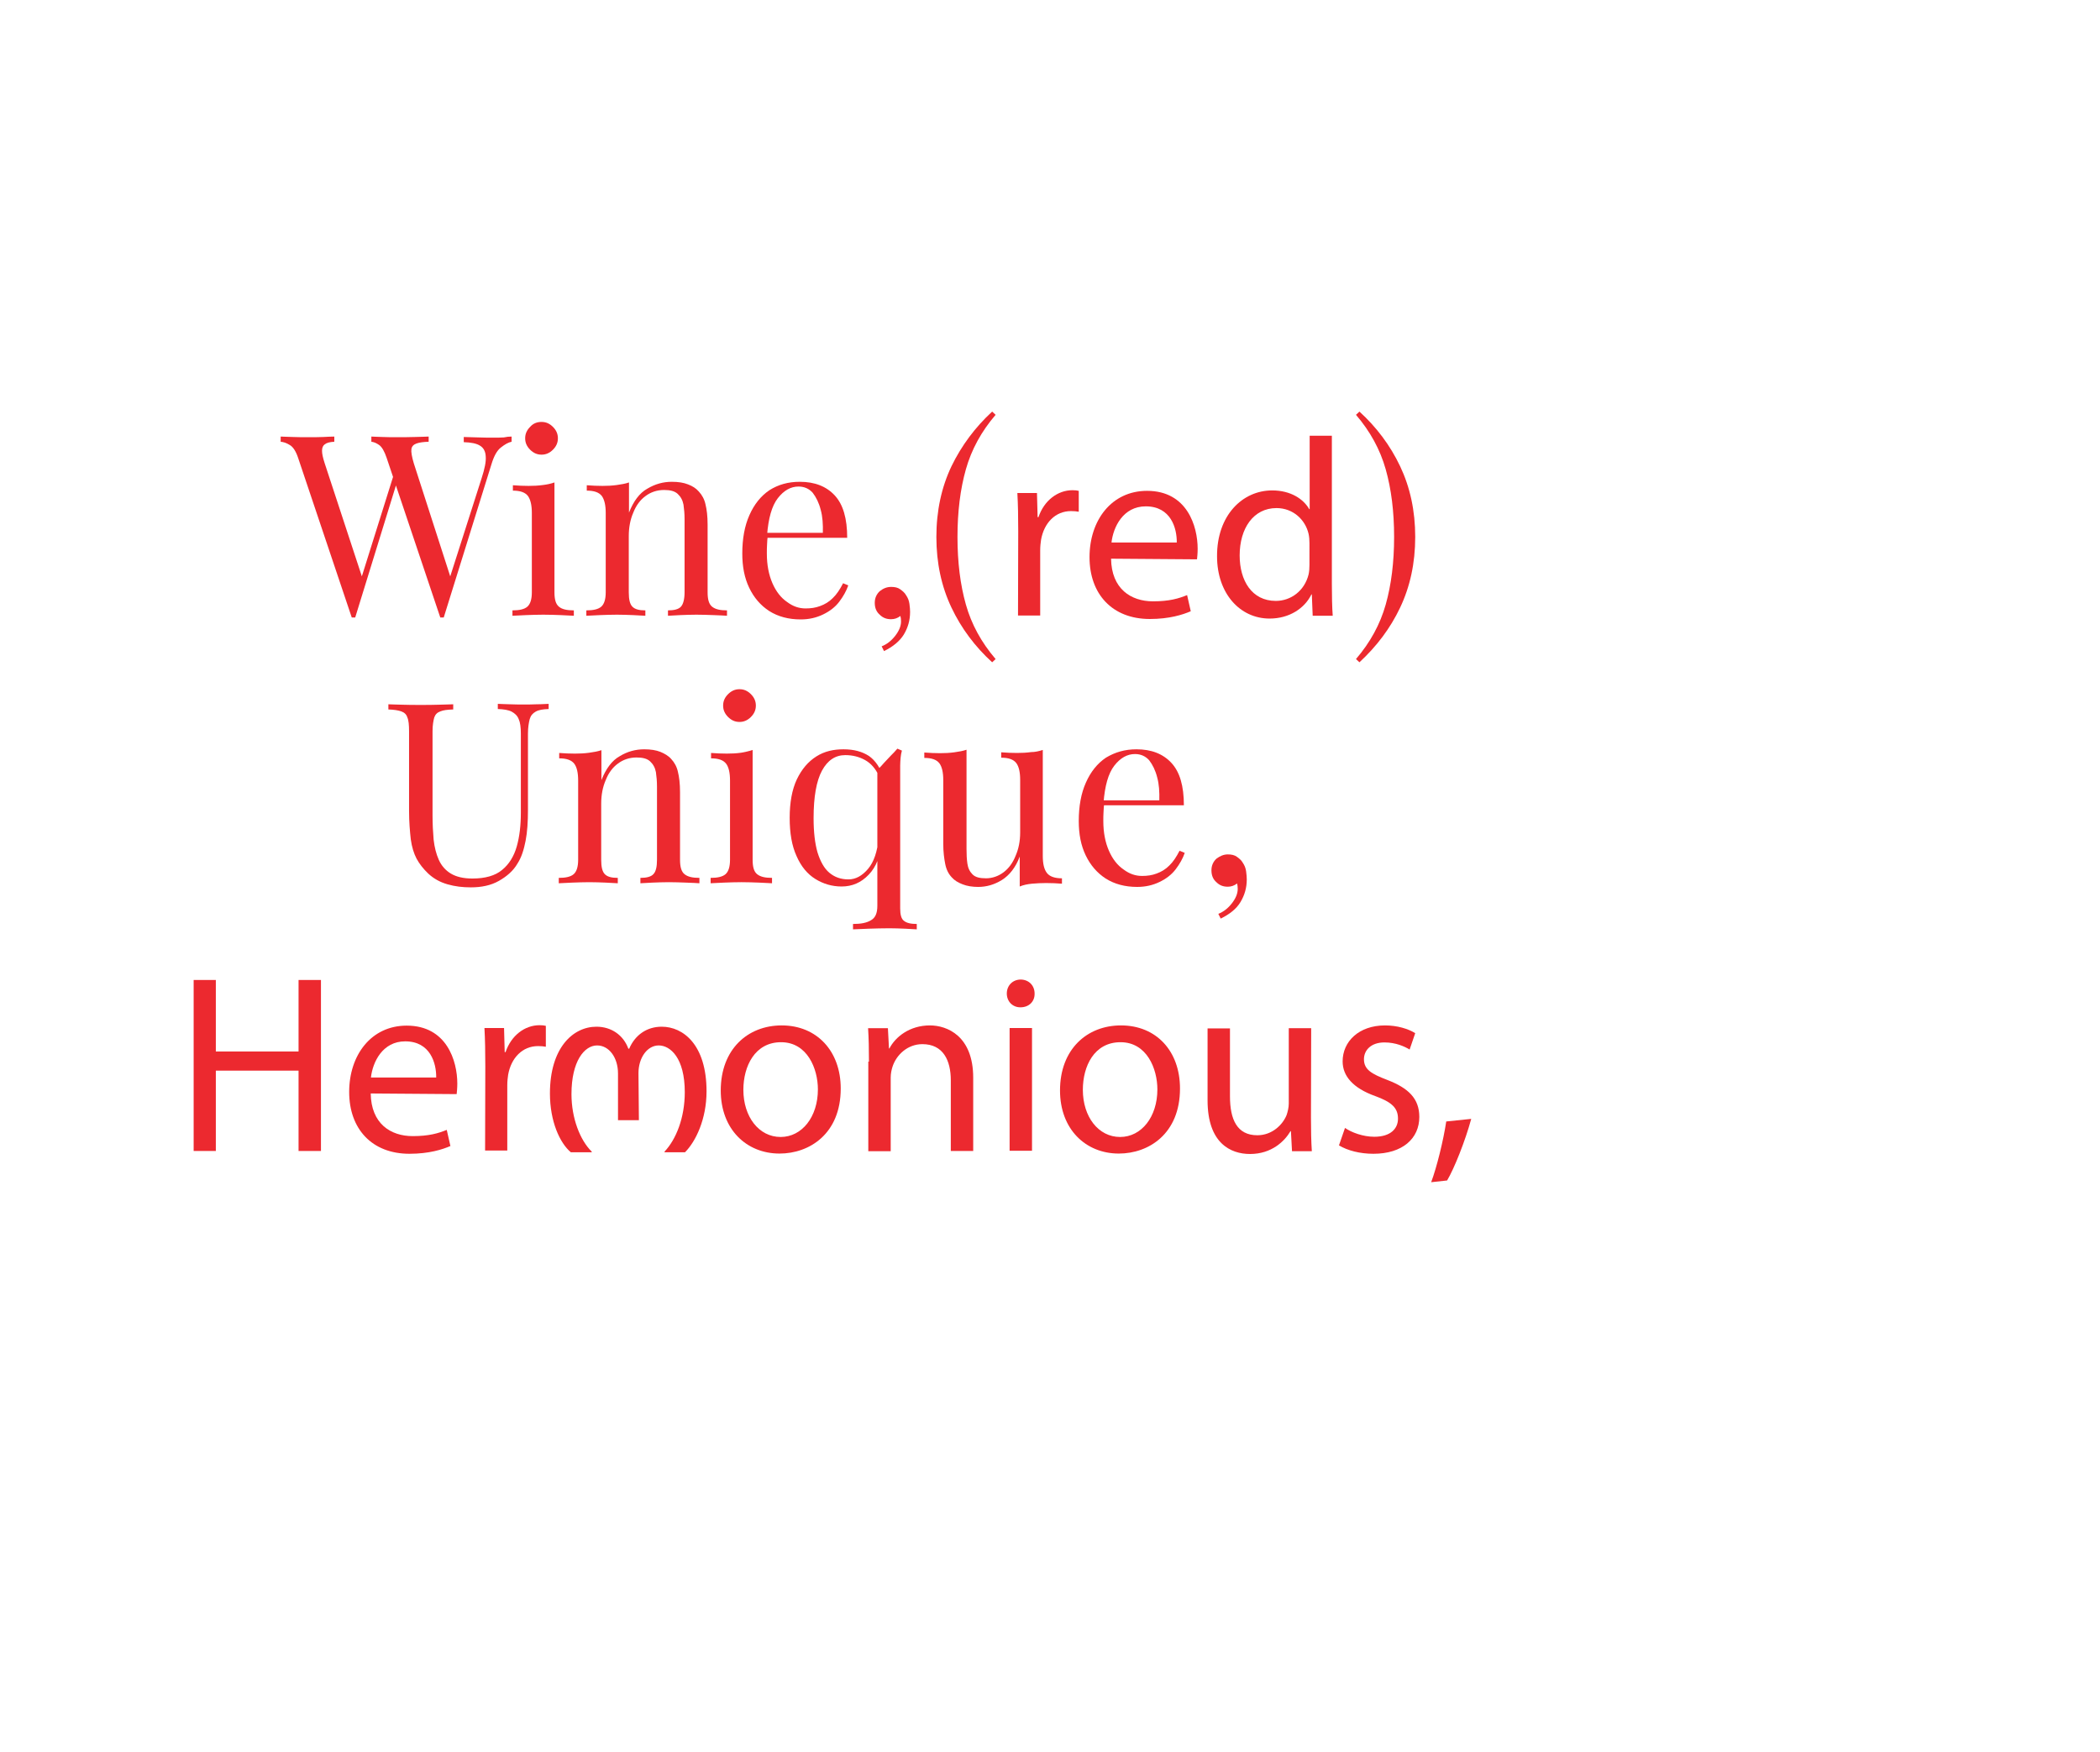 <?xml version="1.0" encoding="utf-8"?>
<!-- Generator: Adobe Illustrator 28.1.0, SVG Export Plug-In . SVG Version: 6.00 Build 0)  -->
<svg version="1.1" id="Layer_1" xmlns="http://www.w3.org/2000/svg" xmlns:xlink="http://www.w3.org/1999/xlink" x="0px" y="0px"
	 viewBox="0 0 974.9 813.3" style="enable-background:new 0 0 974.9 813.3;" xml:space="preserve">
<style type="text/css">
	.st0{fill:#EC292F;}
</style>
<g>
	<path class="st0" d="M155.2,202.7v2.4c-2.1,0.1-3.6,0.5-4.4,1.2c-0.9,0.6-1.3,1.6-1.3,3s0.4,3.2,1.2,5.7l18.3,55.7l-2.9,2.9
		l16.5-52.6l1.7,2.8l-19.4,62.9c-0.1,0-0.3,0-0.4,0c-0.1,0-0.3,0-0.4,0c-0.1,0-0.3,0-0.4,0c-0.1,0-0.3,0-0.4,0l-24.9-74.1
		c-1-3-2.3-5.1-3.9-6c-1.6-1-3-1.4-4.2-1.5v-2.4c1.6,0.1,3.6,0.1,5.8,0.2c2.3,0.1,4.5,0.1,6.8,0.1c2.6,0,5,0,7.2-0.1
		C152,202.8,153.8,202.7,155.2,202.7z M237.5,202.7v2.4c-1.5,0.3-3.1,1.2-5,2.7c-1.8,1.4-3.2,4-4.3,7.6L206,286.7
		c-0.1,0-0.3,0-0.4,0c-0.1,0-0.3,0-0.4,0s-0.3,0-0.4,0c-0.1,0-0.3,0-0.4,0l-24.9-74.1c-1-3-2.2-5.1-3.5-6s-2.5-1.4-3.6-1.5v-2.4
		c1.4,0.1,3.1,0.1,5.3,0.2c2.2,0.1,4.2,0.1,6.2,0.1c3,0,5.9,0,8.6-0.1c2.7-0.1,4.9-0.1,6.5-0.2v2.4c-2.4,0.1-4.2,0.3-5.6,0.8
		s-2.2,1.3-2.4,2.6c-0.2,1.3,0.2,3.6,1.1,6.6l17.5,54.3l-1.6,1.4l15.6-48.8c1.4-4.3,2.1-7.7,1.9-10c-0.1-2.4-1-4.1-2.7-5.1
		c-1.6-1-4.1-1.5-7.5-1.6v-2.4c2.3,0.1,4.6,0.1,6.9,0.2c2.4,0.1,4.5,0.1,6.6,0.1s3.8,0,5.1-0.1C235.2,202.8,236.3,202.7,237.5,202.7
		z"/>
	<path class="st0" d="M257.4,224v51c0,3.3,0.6,5.5,2.1,6.7c1.4,1.2,3.7,1.7,6.9,1.7v2.5c-1.3-0.1-3.3-0.2-6-0.3s-5.4-0.2-8.2-0.2
		c-2.7,0-5.4,0.1-8.1,0.2c-2.7,0.1-4.8,0.2-6.2,0.3v-2.5c3.2,0,5.5-0.5,6.9-1.7c1.4-1.2,2.1-3.5,2.1-6.7v-36.8
		c0-3.6-0.6-6.2-1.8-7.9c-1.3-1.7-3.6-2.5-7-2.5v-2.5c2.5,0.2,5,0.3,7.3,0.3c2.3,0,4.4-0.1,6.6-0.4C253.8,225,255.7,224.6,257.4,224
		z M251.4,195.9c2.1,0,3.8,0.8,5.3,2.3c1.5,1.5,2.3,3.2,2.3,5.3c0,2.1-0.8,3.8-2.3,5.3c-1.5,1.5-3.2,2.3-5.3,2.3
		c-2.1,0-3.8-0.8-5.3-2.3c-1.5-1.5-2.3-3.2-2.3-5.3c0-2.1,0.8-3.8,2.3-5.3C247.5,196.6,249.3,195.9,251.4,195.9z"/>
	<path class="st0" d="M311.9,223.7c3,0,5.5,0.4,7.5,1.2c2.1,0.8,3.7,1.8,5,3.3c1.5,1.6,2.6,3.6,3.1,5.9c0.6,2.4,1,5.5,1,9.5v31.4
		c0,3.3,0.6,5.5,2.1,6.7s3.7,1.7,6.9,1.7v2.5c-1.3-0.1-3.3-0.2-6.2-0.3c-2.7-0.1-5.4-0.2-8-0.2c-2.6,0-5.1,0.1-7.6,0.2
		c-2.5,0.1-4.3,0.2-5.6,0.3v-2.5c2.8,0,4.9-0.5,6-1.7s1.7-3.5,1.7-6.7V241c0-2.5-0.2-4.6-0.5-6.7c-0.4-2.1-1.3-3.7-2.7-5
		s-3.5-1.8-6.3-1.8c-3.3,0-6.2,1-8.6,2.8c-2.5,1.8-4.4,4.4-5.7,7.7c-1.4,3.2-2.1,6.9-2.1,10.9V275c0,3.3,0.5,5.5,1.7,6.7
		c1.2,1.2,3.1,1.7,6,1.7v2.5c-1.3-0.1-3.1-0.2-5.6-0.3s-5-0.2-7.6-0.2c-2.6,0-5.3,0.1-8,0.2s-4.8,0.2-6.2,0.3v-2.5
		c3.2,0,5.5-0.5,6.9-1.7c1.4-1.2,2.1-3.5,2.1-6.7v-36.8c0-3.6-0.6-6.2-1.8-7.9c-1.3-1.7-3.6-2.5-7-2.5v-2.5c2.5,0.2,5,0.3,7.3,0.3
		c2.3,0,4.4-0.1,6.6-0.4c2.1-0.3,4-0.6,5.7-1.2V238c2.1-5.3,4.9-9.1,8.5-11.1C304.2,224.7,307.9,223.7,311.9,223.7z"/>
	<path class="st0" d="M371.3,223.7c6.9,0,12.3,2.1,16.2,6.3c3.9,4.2,5.8,10.7,5.8,19.7h-41.6l-0.1-2.3H382c0.1-3.9-0.1-7.5-1-10.7
		c-0.8-3.2-2.1-5.8-3.7-7.9c-1.7-1.9-3.9-2.9-6.6-2.9c-3.6,0-6.8,1.8-9.6,5.4c-2.8,3.6-4.4,9.4-5,17.2l0.3,0.4
		c-0.1,1.2-0.3,2.5-0.3,3.9c-0.1,1.4-0.1,2.8-0.1,4.2c0,5.3,0.9,9.9,2.6,13.8s4,6.8,6.8,8.7c2.8,2.1,5.6,3,8.6,3
		c2.4,0,4.6-0.3,6.7-1.1c2.2-0.8,4.1-1.9,5.9-3.7c1.8-1.7,3.3-4,4.8-6.9l2.4,1c-0.9,2.6-2.3,5.1-4.2,7.6s-4.4,4.4-7.5,5.9
		s-6.5,2.3-10.4,2.3c-5.6,0-10.5-1.3-14.6-3.9c-4-2.6-7.1-6.2-9.3-10.8c-2.2-4.6-3.2-9.8-3.2-15.9c0-6.9,1.1-12.9,3.3-17.8
		c2.2-5,5.3-8.9,9.3-11.6C361.3,225,365.9,223.7,371.3,223.7z"/>
	<path class="st0" d="M413.7,272.5c1.7,0,3.1,0.3,4.2,1.1c1.1,0.8,2.1,1.6,2.7,2.7c0.9,1.3,1.4,2.6,1.6,4.1c0.2,1.5,0.3,2.7,0.3,3.7
		c0,3.9-1,7.3-2.9,10.5c-1.9,3.1-5.1,5.7-9.2,7.7l-1.1-2.2c2.5-1,4.5-2.6,6.3-4.9c1.7-2.2,2.7-4.4,2.7-6.7c0-1-0.1-1.7-0.3-2.5
		c-1.3,1-2.7,1.5-4.3,1.5c-2.1,0-3.8-0.6-5.3-2.1c-1.5-1.3-2.3-3.1-2.3-5.5c0-2.2,0.8-4,2.3-5.4
		C409.9,273.3,411.6,272.5,413.7,272.5z"/>
	<path class="st0" d="M460.6,191.1l1.6,1.5c-6.6,7.7-11.2,16.1-13.8,25.3c-2.6,9.2-3.9,19.7-3.9,31.4c0,11.8,1.3,22.2,3.9,31.4
		c2.6,9.2,7.2,17.6,13.8,25.3l-1.6,1.5c-7.9-7.2-14.3-15.7-18.9-25.4s-7-20.6-7-32.8s2.4-23.1,7-32.8
		C446.4,206.8,452.8,198.3,460.6,191.1z"/>
	<path class="st0" d="M472.7,246.7c0-6.7-0.1-12.5-0.4-17.8h9.1l0.3,11.2h0.4c2.6-7.7,8.9-12.5,15.8-12.5c1.2,0,2.1,0.1,2.9,0.3v9.7
		c-1.1-0.2-2.2-0.3-3.6-0.3c-7.3,0-12.5,5.5-13.9,13.3c-0.2,1.4-0.4,3-0.4,4.9v30.3h-10.3L472.7,246.7L472.7,246.7z"/>
	<path class="st0" d="M515.8,259.4c0.2,14,9.2,19.8,19.5,19.8c7.5,0,11.9-1.3,15.8-2.9l1.7,7.5c-3.7,1.6-9.9,3.6-19,3.6
		c-17.5,0-28-11.6-28-28.7s10.2-30.8,26.7-30.8c18.6,0,23.5,16.4,23.5,26.9c0,2.2-0.2,3.8-0.3,4.9L515.8,259.4L515.8,259.4z
		 M546.3,251.9c0.1-6.6-2.7-16.8-14.4-16.8c-10.5,0-15.1,9.6-15.9,16.8H546.3z"/>
	<path class="st0" d="M618.3,202.3v68.9c0,5.1,0.1,10.8,0.4,14.7h-9.3L609,276h-0.2c-3.1,6.4-10.2,11.2-19.4,11.2
		c-13.8,0-24.4-11.7-24.4-28.9c-0.1-18.9,11.7-30.6,25.6-30.6c8.7,0,14.6,4.1,17.2,8.7h0.2v-34.1H618.3z M607.9,252.2
		c0-1.3-0.1-3-0.4-4.3c-1.5-6.6-7.2-12-14.9-12c-10.7,0-17.1,9.4-17.1,22c0,11.6,5.6,21.1,16.8,21.1c6.9,0,13.3-4.6,15.2-12.3
		c0.3-1.4,0.4-2.8,0.4-4.4L607.9,252.2L607.9,252.2z"/>
	<path class="st0" d="M631.1,191.1c7.9,7.2,14.3,15.7,18.9,25.4c4.6,9.7,7,20.6,7,32.8s-2.4,23.1-7,32.8c-4.6,9.7-11,18.1-18.9,25.4
		l-1.6-1.5c6.6-7.7,11.2-16.1,13.8-25.3c2.6-9.2,3.9-19.7,3.9-31.4c0-11.8-1.3-22.2-3.9-31.4c-2.6-9.2-7.2-17.6-13.8-25.3
		L631.1,191.1z"/>
	<path class="st0" d="M254.7,326.8v2.4c-2.7,0.1-4.6,0.4-6,1.2s-2.3,1.8-2.8,3.5c-0.4,1.6-0.8,3.8-0.8,6.7V376
		c0,5.5-0.3,10.3-1.1,14.4s-1.9,7.7-3.8,10.6c-1.9,3.3-4.9,5.9-8.6,8s-8.1,3-13,3c-3.8,0-7.3-0.4-10.8-1.4c-3.5-1-6.4-2.6-9-5
		c-2.3-2.2-4.1-4.5-5.4-6.9c-1.3-2.5-2.2-5.4-2.7-9c-0.4-3.6-0.8-8-0.8-13.3v-36.9c0-2.9-0.2-5.1-0.8-6.4c-0.4-1.4-1.4-2.3-2.8-2.8
		c-1.4-0.5-3.3-0.8-6-0.9v-2.4c1.6,0.1,3.8,0.1,6.5,0.2c2.7,0.1,5.5,0.1,8.6,0.1c2.7,0,5.5,0,8.2-0.1c2.7-0.1,5-0.1,6.8-0.2v2.4
		c-2.7,0.1-4.6,0.3-6,0.9c-1.4,0.5-2.3,1.4-2.8,2.8c-0.4,1.4-0.8,3.6-0.8,6.4v39c0,4,0.2,7.8,0.5,11.3c0.4,3.6,1.2,6.7,2.4,9.4
		c1.2,2.7,3.1,4.9,5.6,6.4c2.5,1.5,5.8,2.3,10,2.3c5.9,0,10.6-1.3,13.8-4c3.2-2.6,5.5-6.3,6.8-10.9c1.3-4.6,1.9-9.8,1.9-15.7v-36.7
		c0-2.9-0.3-5.2-1-6.7c-0.6-1.6-1.8-2.7-3.3-3.5c-1.6-0.8-3.7-1.1-6.4-1.2v-2.4c1.4,0.1,3.2,0.1,5.6,0.2c2.3,0.1,4.4,0.1,6.4,0.1
		c2.1,0,4.1,0,6-0.1C251.9,327,253.5,326.8,254.7,326.8z"/>
	<path class="st0" d="M299.1,347.9c3,0,5.5,0.4,7.5,1.2c1.9,0.8,3.7,1.8,5,3.3c1.5,1.6,2.6,3.6,3.1,5.9c0.6,2.4,1,5.5,1,9.5v31.4
		c0,3.3,0.6,5.5,2.1,6.7s3.7,1.7,6.9,1.7v2.5c-1.3-0.1-3.3-0.2-6.2-0.3c-2.7-0.1-5.4-0.2-8-0.2s-5.1,0.1-7.6,0.2
		c-2.5,0.1-4.3,0.2-5.6,0.3v-2.5c2.8,0,4.9-0.5,6-1.7c1.2-1.2,1.7-3.5,1.7-6.7v-34c0-2.5-0.2-4.6-0.5-6.7c-0.4-2.1-1.3-3.7-2.7-5
		s-3.5-1.8-6.3-1.8c-3.3,0-6.2,1-8.6,2.8c-2.5,1.8-4.4,4.4-5.7,7.7c-1.4,3.2-2.1,6.9-2.1,10.9v26.1c0,3.3,0.5,5.5,1.7,6.7
		c1.2,1.2,3.1,1.7,6,1.7v2.5c-1.3-0.1-3.1-0.2-5.6-0.3c-2.5-0.1-5-0.2-7.6-0.2s-5.3,0.1-8,0.2c-2.7,0.1-4.8,0.2-6.2,0.3v-2.5
		c3.2,0,5.5-0.5,6.9-1.7c1.4-1.2,2.1-3.5,2.1-6.7v-36.8c0-3.6-0.6-6.2-1.8-7.8c-1.3-1.7-3.6-2.5-7-2.5v-2.5c2.5,0.2,5,0.3,7.3,0.3
		c2.3,0,4.4-0.1,6.6-0.4c2.1-0.3,4-0.6,5.7-1.2v13.9c2.1-5.3,4.9-9.1,8.5-11.1C291.3,348.9,295.1,347.9,299.1,347.9z"/>
	<path class="st0" d="M349.4,348.2v51c0,3.3,0.6,5.5,2.1,6.7s3.7,1.7,6.9,1.7v2.5c-1.3-0.1-3.3-0.2-6-0.3c-2.7-0.1-5.4-0.2-8.2-0.2
		c-2.7,0-5.4,0.1-8.1,0.2c-2.7,0.1-4.8,0.2-6.2,0.3v-2.5c3.2,0,5.5-0.5,6.9-1.7c1.4-1.2,2.1-3.5,2.1-6.7v-36.8
		c0-3.6-0.6-6.2-1.8-7.8c-1.3-1.7-3.6-2.5-7-2.5v-2.5c2.5,0.2,5,0.3,7.3,0.3c2.3,0,4.4-0.1,6.6-0.4
		C345.7,349.2,347.7,348.8,349.4,348.2z M343.3,320c2.1,0,3.8,0.8,5.3,2.3c1.5,1.5,2.3,3.2,2.3,5.3s-0.8,3.8-2.3,5.3
		s-3.2,2.3-5.3,2.3c-2.1,0-3.8-0.8-5.3-2.3s-2.3-3.2-2.3-5.3s0.8-3.8,2.3-5.3C339.5,320.8,341.2,320,343.3,320z"/>
	<path class="st0" d="M391.6,347.9c4.9,0,8.7,1.1,11.8,3.1c3,2.1,5.3,5.5,6.9,10.3l-2.4-1.3c-1.5-3.2-3.6-5.6-6.3-7.1
		c-2.7-1.5-5.7-2.3-9.2-2.3c-4.6,0-8.2,2.4-10.8,7.2c-2.6,4.8-3.9,12.2-3.9,22.1c0,6.3,0.6,11.6,1.8,15.8c1.3,4.2,3.1,7.5,5.5,9.5
		c2.5,2.1,5.4,3.1,8.9,3.1c3.3,0,6.3-1.6,9.1-4.9c2.7-3.2,4.3-8,4.9-14.3l1.4,1.6c-0.5,6.7-2.6,11.9-6,15.4
		c-3.5,3.7-7.7,5.5-12.6,5.5c-4.4,0-8.5-1.2-12.2-3.5c-3.7-2.3-6.6-5.8-8.7-10.6c-2.2-4.8-3.2-10.7-3.2-17.8
		c0-7.1,1.1-13.1,3.3-17.8c2.3-4.8,5.3-8.3,9.1-10.7S387,347.9,391.6,347.9z M416.6,347.6l2.1,0.9c-0.3,1-0.5,2.2-0.6,3.3
		c-0.1,1.2-0.2,2.4-0.2,3.6v66.4c0,2.8,0.5,4.8,1.7,5.7c1.2,1,3.1,1.5,6,1.5v2.5c-1.3-0.1-3-0.2-5.4-0.3c-2.4-0.1-4.8-0.2-7.3-0.2
		c-3.3,0-6.6,0.1-9.7,0.2s-5.5,0.2-7.2,0.3V429c3.6,0,6.3-0.5,8.3-1.7c2.1-1.2,3-3.3,3-6.8v-63c1.1-1.1,2.2-2.2,3.1-3.3
		c1-1.1,2.1-2.2,3.1-3.3C414.5,349.9,415.6,348.8,416.6,347.6z"/>
	<path class="st0" d="M484.1,348.2v49.2c0,3.6,0.6,6.2,1.9,7.9c1.3,1.7,3.7,2.5,7,2.5v2.5c-2.5-0.2-4.9-0.3-7.3-0.3
		c-2.3,0-4.4,0.1-6.6,0.3c-2.1,0.2-4,0.6-5.7,1.3v-13.9c-1.9,5.1-4.8,8.7-8.3,10.9c-3.6,2.2-7.2,3.2-11,3.2c-2.7,0-5.2-0.4-7.2-1.2
		c-2.1-0.8-3.8-1.8-5.1-3.3c-1.5-1.6-2.5-3.6-3-6.2c-0.5-2.5-0.9-5.6-0.9-9.3v-29.6c0-3.6-0.6-6.2-1.8-7.8c-1.3-1.7-3.6-2.5-7-2.5
		v-2.5c2.5,0.2,5,0.3,7.3,0.3c2.3,0,4.4-0.1,6.6-0.4c2.1-0.3,4-0.6,5.7-1.2v46.2c0,2.5,0.1,4.6,0.4,6.7c0.3,2.1,1.1,3.7,2.4,5
		s3.3,1.8,6.2,1.8c3,0,5.8-1,8.2-2.8c2.4-1.8,4.3-4.4,5.6-7.7c1.4-3.2,2.1-6.8,2.1-10.8v-24.4c0-3.6-0.6-6.2-1.8-7.8
		c-1.3-1.7-3.6-2.5-7-2.5v-2.5c2.5,0.2,5,0.3,7.3,0.3c2.3,0,4.4-0.1,6.6-0.4C480.4,349.2,482.3,348.8,484.1,348.2z"/>
	<path class="st0" d="M527.6,347.9c6.9,0,12.3,2.1,16.2,6.3c3.9,4.2,5.8,10.7,5.8,19.7h-41.6l-0.1-2.3h30.3c0.1-3.9-0.1-7.5-1-10.7
		c-0.8-3.2-2.1-5.8-3.7-7.9c-1.7-1.9-3.9-2.9-6.6-2.9c-3.6,0-6.8,1.8-9.6,5.4c-2.8,3.6-4.4,9.4-5,17.2l0.3,0.4
		c-0.1,1.2-0.3,2.5-0.3,3.9c-0.1,1.4-0.1,2.8-0.1,4.2c0,5.3,0.9,9.9,2.6,13.8c1.7,3.9,4,6.8,6.8,8.7c2.8,2.1,5.6,3,8.6,3
		c2.4,0,4.6-0.3,6.7-1.1c2.2-0.8,4.1-1.9,5.9-3.7c1.8-1.7,3.3-4,4.8-6.9l2.4,1c-0.9,2.6-2.3,5.1-4.2,7.6c-1.9,2.5-4.4,4.4-7.5,5.9
		s-6.5,2.3-10.4,2.3c-5.6,0-10.5-1.3-14.6-3.9c-4-2.6-7.1-6.2-9.3-10.8c-2.2-4.6-3.2-9.8-3.2-15.9c0-6.9,1.1-12.9,3.3-17.8
		c2.2-5,5.3-8.9,9.3-11.6C517.7,349.2,522.3,347.9,527.6,347.9z"/>
	<path class="st0" d="M570,396.7c1.7,0,3.1,0.3,4.2,1.1c1.1,0.8,2.1,1.6,2.7,2.7c0.9,1.3,1.4,2.6,1.6,4.1c0.2,1.5,0.3,2.7,0.3,3.7
		c0,3.9-1,7.3-2.9,10.5s-5.1,5.7-9.2,7.7l-1.1-2.2c2.5-1,4.5-2.6,6.3-4.9c1.7-2.2,2.7-4.4,2.7-6.7c0-1-0.1-1.7-0.3-2.5
		c-1.3,1-2.7,1.5-4.3,1.5c-2.1,0-3.8-0.6-5.3-2.1c-1.5-1.3-2.3-3.1-2.3-5.5c0-2.2,0.8-4,2.3-5.4C566.3,397.5,568,396.7,570,396.7z"
		/>
	<path class="st0" d="M100.2,455v33.2h38.4V455H149v79.4h-10.4v-37.3h-38.4v37.3H89.9V455H100.2z"/>
	<path class="st0" d="M172.1,507.7c0.2,14,9.2,19.8,19.5,19.8c7.5,0,11.9-1.3,15.8-2.9l1.7,7.5c-3.7,1.6-9.9,3.6-19,3.6
		c-17.5,0-28-11.6-28-28.7s10.2-30.8,26.7-30.8c18.6,0,23.5,16.4,23.5,26.9c0,2.2-0.2,3.8-0.3,4.9L172.1,507.7L172.1,507.7z
		 M202.5,500.3c0.1-6.6-2.7-16.8-14.4-16.8c-10.5,0-15.1,9.6-15.9,16.8H202.5z"/>
	<path class="st0" d="M225.3,495.1c0-6.7-0.1-12.5-0.4-17.8h9.1l0.3,11.2h0.4c2.6-7.7,8.9-12.5,15.8-12.5c1.2,0,2.1,0.1,2.9,0.3v9.7
		c-1.1-0.2-2.2-0.3-3.6-0.3c-7.3,0-12.5,5.5-13.9,13.3c-0.2,1.4-0.4,3-0.4,4.9v30.3h-10.3L225.3,495.1L225.3,495.1z"/>
	<path class="st0" d="M390.3,505.4c0,21.1-14.6,30.2-28.4,30.2c-15.4,0-27.3-11.3-27.3-29.3c0-19.1,12.5-30.2,28.3-30.2
		C379.2,476.1,390.3,488,390.3,505.4z M345.1,506c0,12.5,7.2,21.9,17.3,21.9c9.9,0,17.3-9.3,17.3-22.1c0-9.6-4.9-21.9-17.1-21.9
		C350.4,483.9,345.1,495.1,345.1,506z"/>
	<path class="st0" d="M403.4,492.8c0-5.9-0.1-10.7-0.4-15.4h9.2l0.5,9.4h0.2c2.8-5.4,9.4-10.7,18.8-10.7c7.9,0,20.1,4.8,20.1,24.3
		v34h-10.4v-32.8c0-9.2-3.5-16.8-13.2-16.8c-6.8,0-12.1,4.9-13.9,10.6c-0.4,1.3-0.8,3-0.8,4.9v34.2h-10.4v-41.6H403.4z"/>
	<path class="st0" d="M480.3,461.3c0.1,3.6-2.5,6.4-6.6,6.4c-3.7,0-6.3-2.8-6.3-6.4c0-3.7,2.7-6.5,6.5-6.5
		C477.8,454.9,480.3,457.7,480.3,461.3z M468.7,534.3v-57h10.4v57H468.7z"/>
	<path class="st0" d="M547.8,505.4c0,21.1-14.6,30.2-28.4,30.2c-15.4,0-27.3-11.3-27.3-29.3c0-19.1,12.5-30.2,28.3-30.2
		C536.8,476.1,547.8,488,547.8,505.4z M502.7,506c0,12.5,7.2,21.9,17.3,21.9c9.9,0,17.3-9.3,17.3-22.1c0-9.6-4.9-21.9-17.1-21.9
		C507.9,483.9,502.7,495.1,502.7,506z"/>
	<path class="st0" d="M608.6,518.9c0,5.9,0.1,11,0.4,15.6h-9.2l-0.5-9.3h-0.2c-2.7,4.6-8.7,10.6-18.8,10.6c-9,0-19.7-5-19.7-24.9
		v-33.4H571v31.5c0,10.8,3.3,18.1,12.7,18.1c6.9,0,11.8-4.9,13.6-9.4c0.5-1.5,1-3.5,1-5.3v-35h10.4L608.6,518.9L608.6,518.9z"/>
	<path class="st0" d="M624.4,523.7c3,2.1,8.4,4.1,13.6,4.1c7.6,0,11-3.8,11-8.4c0-5-2.9-7.7-10.6-10.5c-10.3-3.7-15.1-9.3-15.1-16.1
		c0-9.2,7.5-16.7,19.7-16.7c5.7,0,10.8,1.6,14,3.6l-2.6,7.6c-2.3-1.4-6.4-3.3-11.7-3.3c-6.2,0-9.5,3.6-9.5,7.8
		c0,4.8,3.5,6.8,10.8,9.6c9.9,3.8,14.9,8.7,14.9,17.2c0,10-7.8,17.1-21.3,17.1c-6.3,0-12-1.5-16-3.9L624.4,523.7z"/>
	<path class="st0" d="M664.4,548.9c2.6-6.9,5.7-19.5,7-28.2l11.6-1.2c-2.7,10-7.9,23.1-11.2,28.6L664.4,548.9z"/>
</g>
<g>
	<path class="st0" d="M286.9,498.4c0-7.3-4.1-13-9.7-13c-5.9,0-11.9,7.3-11.9,22.6c0,11.2,4,21.4,9.4,26.7v0.3H265
		c-5.1-4.3-9.7-14.3-9.7-27.3c0-21.2,10.7-31,21.6-31c6.9,0,12.5,3.9,14.8,10.2h0.4c2.7-6.3,8.1-10.2,15.1-10.2
		c9.9,0,20.8,8.3,20.8,30c0,12.9-5,23.3-10,28.3h-9.5v-0.3c5.3-5.6,9.4-15.6,9.4-27.6c0-15.9-6.7-21.7-12.1-21.7
		c-5.3,0-9.4,5.7-9.4,12.9l0.2,21.8h-9.7L286.9,498.4z"/>
</g>
</svg>
